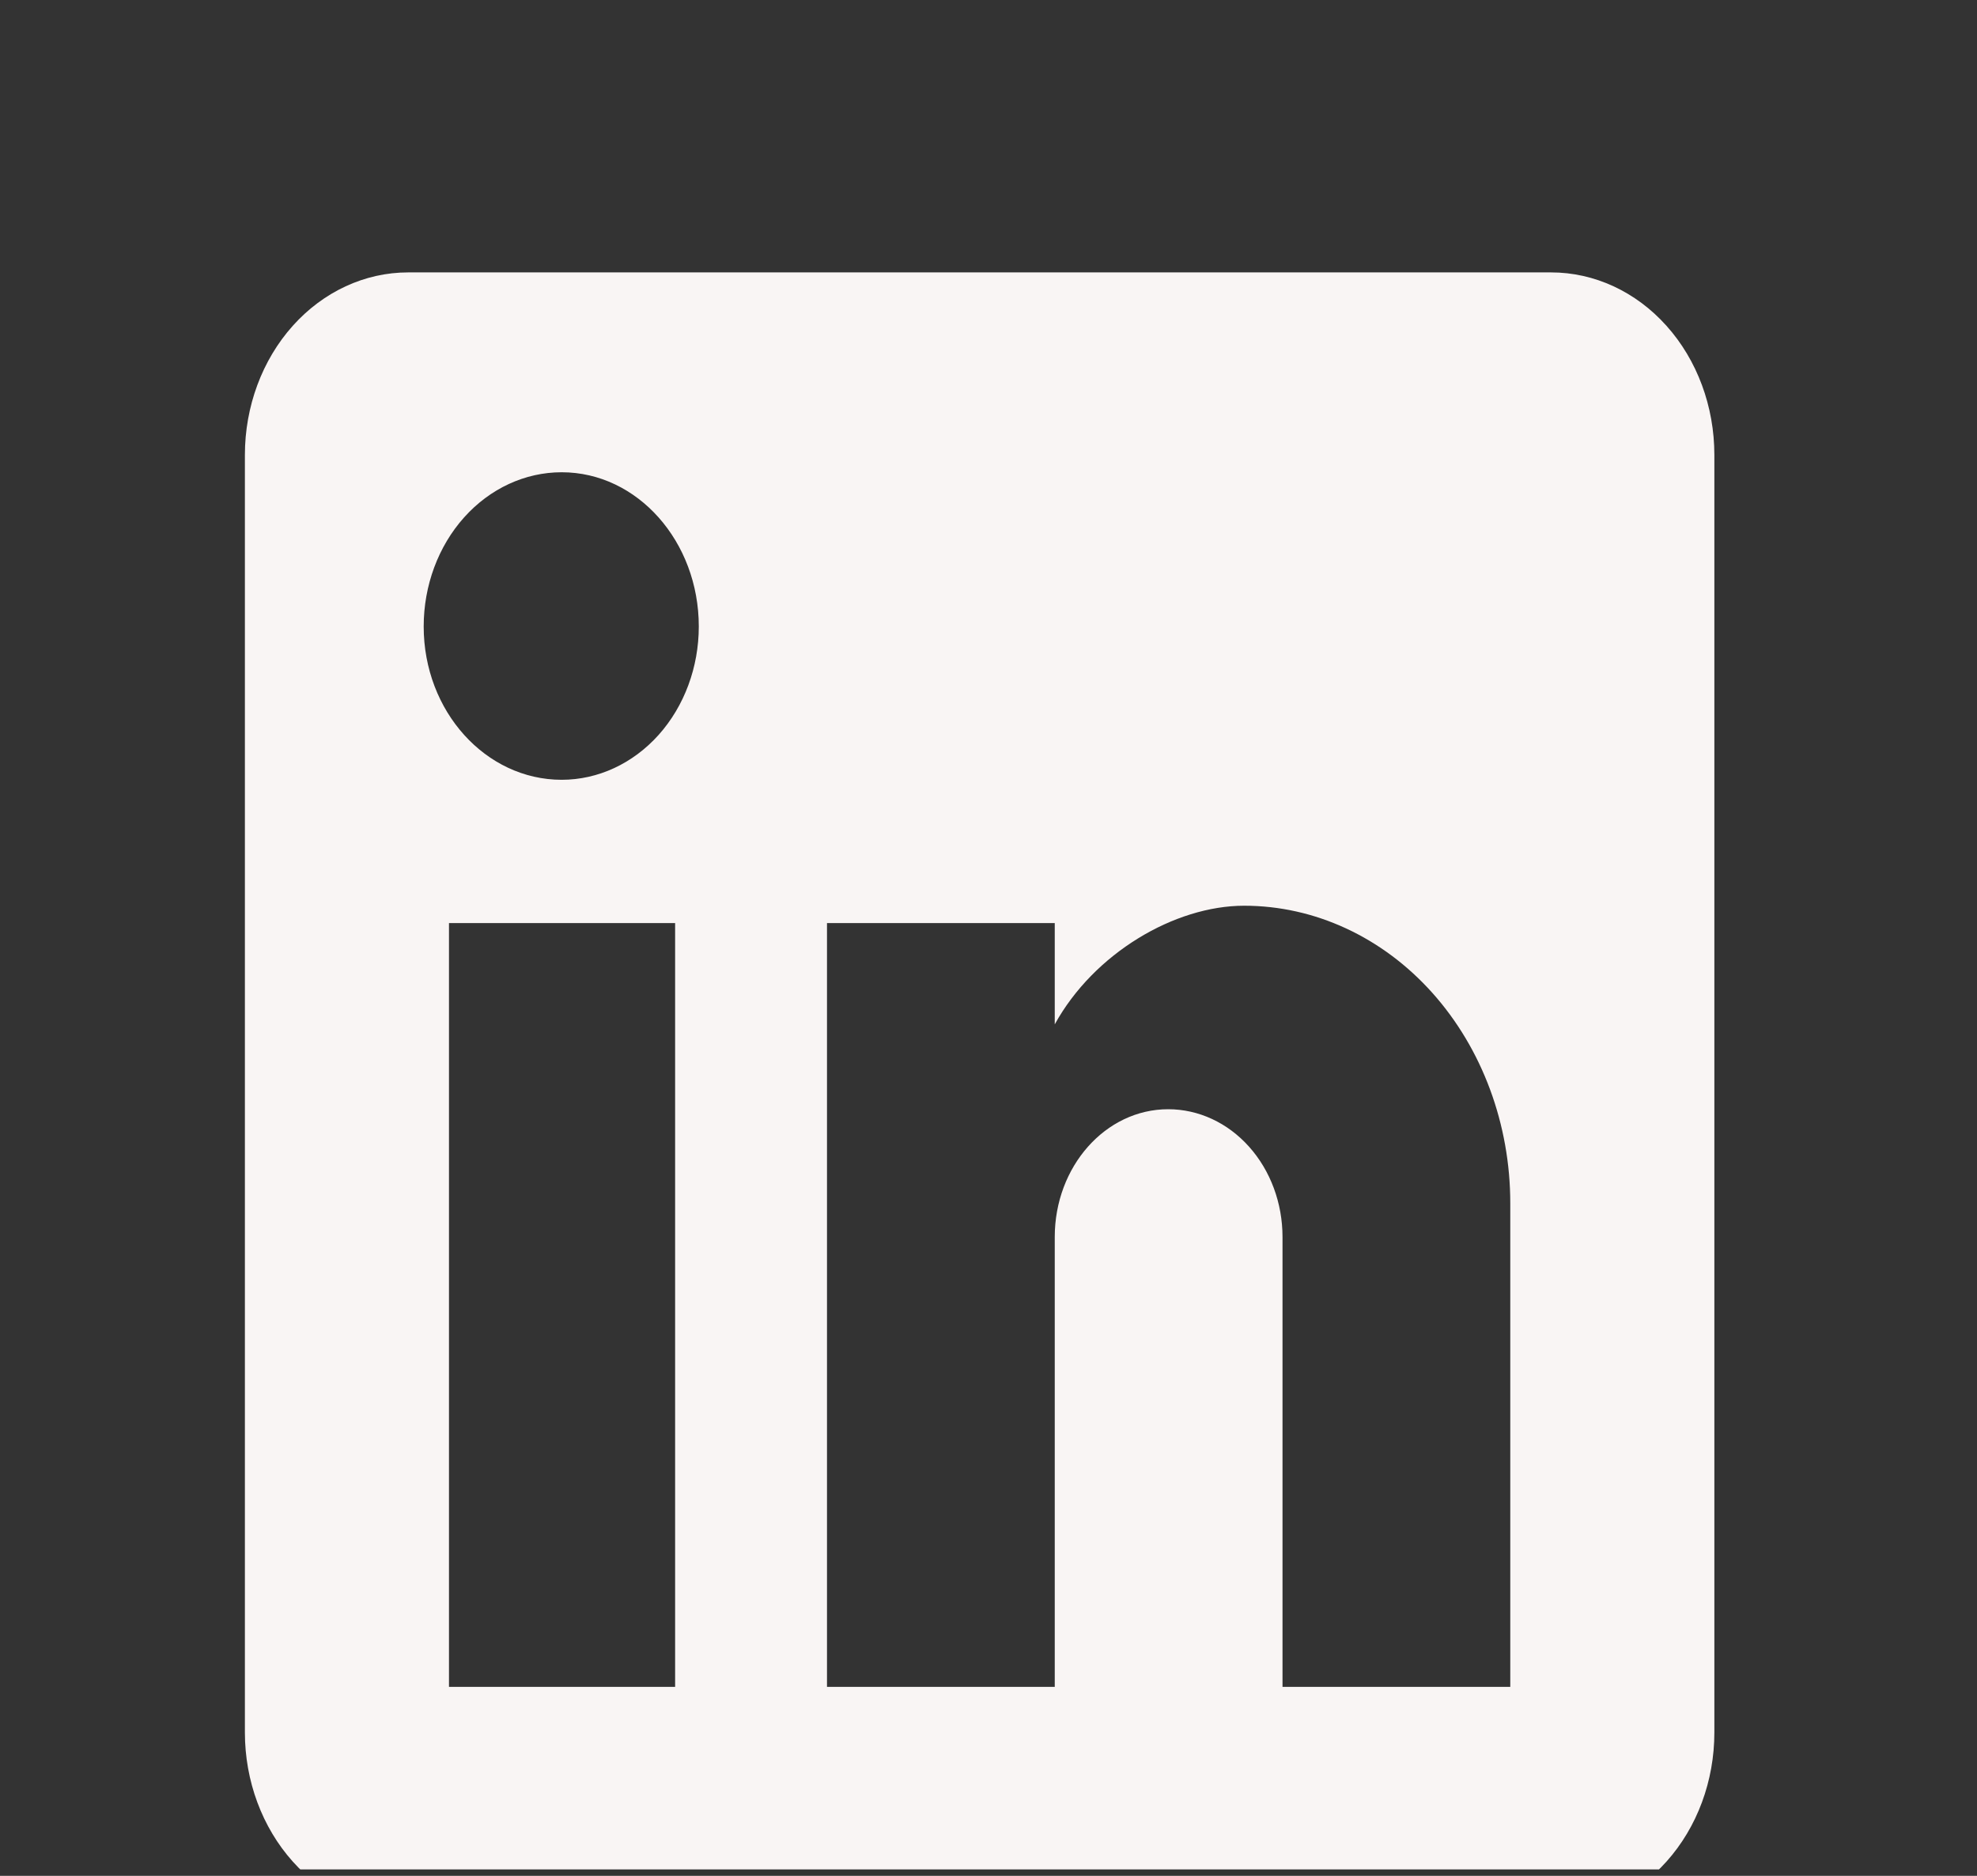<svg width="39" height="37" viewBox="0 0 39 37" fill="none" xmlns="http://www.w3.org/2000/svg">
<rect x="0" y="0" width="39" height="37" fill="#333333" stroke="none"/>
<g clip-path="url(#clip0_7_918)">
<path d="M30.598 5.373C31.452 5.373 32.271 5.752 32.875 6.427C33.48 7.102 33.819 8.018 33.819 8.973V34.173C33.819 35.127 33.48 36.043 32.875 36.718C32.271 37.393 31.452 37.773 30.598 37.773H8.052C7.198 37.773 6.379 37.393 5.775 36.718C5.171 36.043 4.831 35.127 4.831 34.173V8.973C4.831 8.018 5.171 7.102 5.775 6.427C6.379 5.752 7.198 5.373 8.052 5.373H30.598ZM29.793 33.273V23.733C29.793 22.176 29.24 20.684 28.255 19.583C27.27 18.483 25.935 17.865 24.543 17.865C23.174 17.865 21.58 18.801 20.807 20.205V18.207H16.314V33.273H20.807V24.399C20.807 23.013 21.805 21.879 23.045 21.879C23.643 21.879 24.216 22.144 24.639 22.617C25.062 23.089 25.3 23.73 25.3 24.399V33.273H29.793ZM11.08 15.381C11.797 15.381 12.485 15.062 12.993 14.495C13.5 13.928 13.785 13.159 13.785 12.357C13.785 10.683 12.577 9.315 11.08 9.315C10.358 9.315 9.666 9.635 9.155 10.206C8.645 10.776 8.358 11.55 8.358 12.357C8.358 14.031 9.582 15.381 11.08 15.381ZM13.318 33.273V18.207H8.857V33.273H13.318Z" fill="#F9F5F4"/>
</g>
<defs>
<clipPath id="clip0_7_918">
<rect width="38.65" height="36" fill="white" transform="translate(0 0.873)"/>
</clipPath>
</defs>
</svg>

